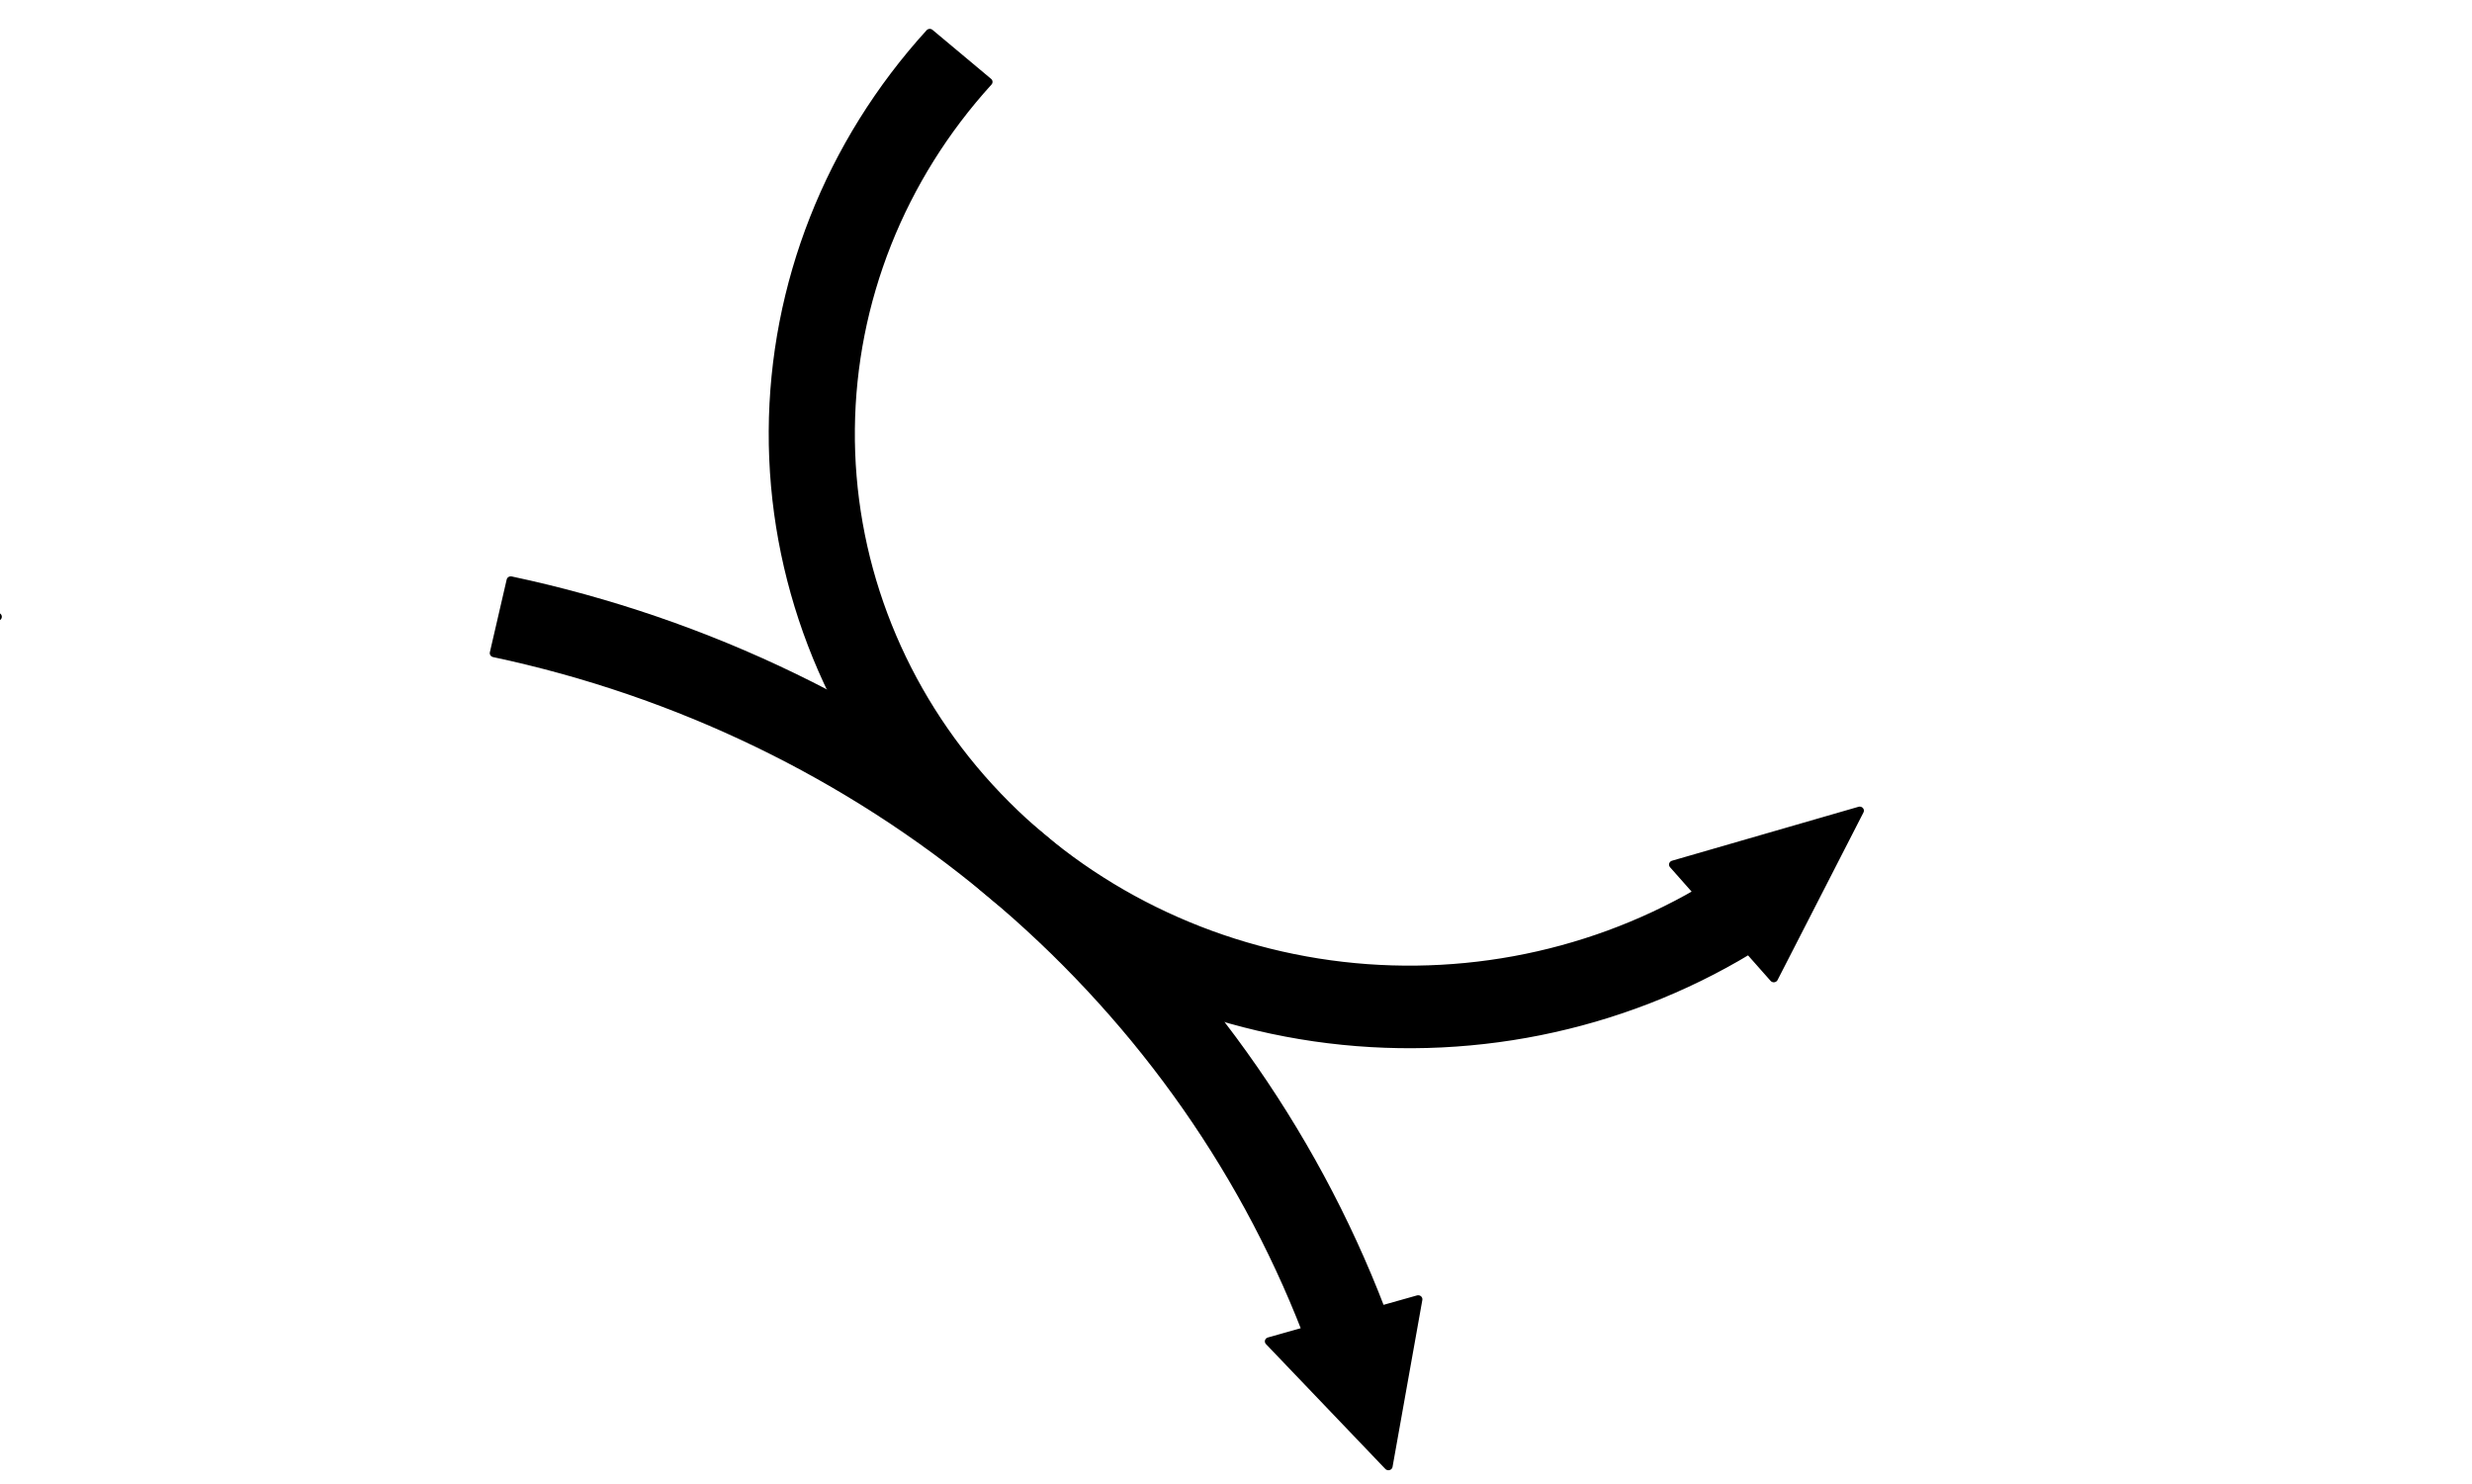 <?xml version="1.0" encoding="UTF-8" standalone="no"?>
<!-- Created with Inkscape (http://www.inkscape.org/) -->

<svg
   xmlns:dc="http://purl.org/dc/elements/1.1/"
   xmlns:cc="http://creativecommons.org/ns#"
   xmlns:rdf="http://www.w3.org/1999/02/22-rdf-syntax-ns#"
   xmlns:svg="http://www.w3.org/2000/svg"
   xmlns="http://www.w3.org/2000/svg"
   xmlns:sodipodi="http://sodipodi.sourceforge.net/DTD/sodipodi-0.dtd"
   xmlns:inkscape="http://www.inkscape.org/namespaces/inkscape"
   width="49.995mm"
   height="30.013mm"
   viewBox="0 0 49.995 30.013"
   version="1.1"
   id="svg4850"
   inkscape:version="0.92.4 (33fec40, 2019-01-16)"
   sodipodi:docname="radius_large.svg">
  <defs
     id="defs4844"
     style="stroke-linecap:butt;stroke-linejoin:round">
    <style
       type="text/css"
       id="style3792">
*{stroke-linecap:butt;stroke-linejoin:round;}
  </style>
    <clipPath
       style="stroke-linecap:butt;stroke-linejoin:round"
       id="pde93cf82e2">
      <rect
         style="stroke-linecap:butt;stroke-linejoin:round"
         height="443.52"
         width="446.4"
         x="72"
         y="69.12"
         id="rect3822" />
    </clipPath>
    <clipPath
       style="stroke-linecap:butt;stroke-linejoin:round"
       id="clipPath3858"
       clipPathUnits="userSpaceOnUse">
      <rect
         transform="rotate(16)"
         y="15.317"
         x="208.905"
         height="133.929"
         width="310.714"
         id="rect3860"
         style="stroke-width:0.937;stroke-linecap:butt;stroke-linejoin:round" />
    </clipPath>
    <clipPath
       clipPathUnits="userSpaceOnUse"
       id="clipPath4908"
       style="stroke-linecap:butt;stroke-linejoin:round">
      <rect
         style="stroke-width:0.265;stroke-linecap:butt;stroke-linejoin:round"
         id="rect4910"
         width="205.619"
         height="111.125"
         x="75.595"
         y="173.024" />
    </clipPath>
    <style
       id="style4978"
       type="text/css">
*{stroke-linecap:butt;stroke-linejoin:round;}
  </style>
    <clipPath
       id="p8740b71b66"
       style="stroke-linecap:butt;stroke-linejoin:round">
      <rect
         id="rect4990"
         y="247.769"
         x="72"
         width="446.4"
         height="86.223"
         style="stroke-linecap:butt;stroke-linejoin:round" />
    </clipPath>
    <clipPath
       clipPathUnits="userSpaceOnUse"
       id="clipPath5012"
       style="stroke-linecap:butt;stroke-linejoin:round">
      <rect
         style="stroke-width:0.624;stroke-linecap:butt;stroke-linejoin:round"
         id="rect5014"
         width="140.877"
         height="85.098"
         x="380.439"
         y="220.59" />
    </clipPath>
    <style
       id="style5076"
       type="text/css">
*{stroke-linecap:butt;stroke-linejoin:round;}
  </style>
    <clipPath
       id="p611e2c59fd"
       style="stroke-linecap:butt;stroke-linejoin:round">
      <rect
         id="rect5088"
         y="204.162"
         x="72"
         width="446.4"
         height="173.437"
         style="stroke-linecap:butt;stroke-linejoin:round" />
    </clipPath>
    <clipPath
       clipPathUnits="userSpaceOnUse"
       id="clipPath5112"
       style="stroke-linecap:butt;stroke-linejoin:round">
      <rect
         style="stroke-width:0.499;stroke-linecap:butt;stroke-linejoin:round"
         id="rect5114"
         width="141.925"
         height="107.31"
         x="373.853"
         y="212.532" />
    </clipPath>
    <style
       id="style5176"
       type="text/css">
*{stroke-linecap:butt;stroke-linejoin:round;}
  </style>
    <clipPath
       id="p7288243ab2"
       style="stroke-linecap:butt;stroke-linejoin:round">
      <rect
         id="rect5200"
         y="69.12"
         x="106.563"
         width="377.274"
         height="443.52"
         style="stroke-linecap:butt;stroke-linejoin:round" />
    </clipPath>
    <clipPath
       clipPathUnits="userSpaceOnUse"
       id="clipPath5230"
       style="stroke-linecap:butt;stroke-linejoin:round">
      <rect
         style="stroke-width:0.753;stroke-linecap:butt;stroke-linejoin:round"
         id="rect5232"
         width="290.774"
         height="180.868"
         x="269.139"
         y="67.145" />
    </clipPath>
    <style
       id="style5253"
       type="text/css">
*{stroke-linecap:butt;stroke-linejoin:round;}
  </style>
    <clipPath
       id="p48ebc2c273"
       style="stroke-linecap:butt;stroke-linejoin:round">
      <rect
         id="rect5277"
         y="69.12"
         x="99.071"
         width="392.257"
         height="443.52"
         style="stroke-linecap:butt;stroke-linejoin:round" />
    </clipPath>
    <clipPath
       clipPathUnits="userSpaceOnUse"
       id="clipPath5307"
       style="stroke-linecap:butt;stroke-linejoin:round">
      <rect
         style="stroke-width:0.744;stroke-linecap:butt;stroke-linejoin:round"
         id="rect5309"
         width="293.37"
         height="184.33"
         x="264.812"
         y="69.741" />
    </clipPath>
  </defs>
  <sodipodi:namedview
     id="base"
     pagecolor="#ffffff"
     bordercolor="#666666"
     borderopacity="1.0"
     inkscape:pageopacity="0.0"
     inkscape:pageshadow="2"
     inkscape:zoom="0.86665192"
     inkscape:cx="317.86286"
     inkscape:cy="-1.8163279"
     inkscape:document-units="mm"
     inkscape:current-layer="layer1"
     showgrid="false"
     inkscape:window-width="1920"
     inkscape:window-height="1052"
     inkscape:window-x="0"
     inkscape:window-y="0"
     inkscape:window-maximized="1" />
  <g
     inkscape:label="Layer 1"
     inkscape:groupmode="layer"
     id="layer1"
     transform="translate(-74.066,-48.186)">
    <g
       id="figure_1"
       style="stroke-linecap:butt;stroke-linejoin:round"
       transform="matrix(0.17,0,0,0.163,28.938,36.831)"
       clip-path="url(#clipPath5307)">
      <g
         id="patch_1"
         style="stroke-linecap:butt;stroke-linejoin:round">
        <path
           id="path5257"
           style="fill:none;stroke-linecap:butt;stroke-linejoin:round"
           d="M 0,576 H 576 V 0 H 0 Z"
           inkscape:connector-curvature="0" />
      </g>
      <g
         id="axes_1"
         style="stroke-linecap:butt;stroke-linejoin:round">
        <g
           id="patch_2"
           style="stroke-linecap:butt;stroke-linejoin:round">
          <path
             id="path5260"
             style="stroke:#000000;stroke-linecap:butt;stroke-linejoin:miter"
             d="M 429.753,232.195 C 421.466,209.642 407.641,189.53 389.552,173.714 371.462,157.899 349.684,146.883 326.226,141.683 l -2.002,9.029 c 21.844,4.843 42.132,15.076 59.01,29.765 16.878,14.688 29.814,33.37 37.626,54.336 l -4.425,1.302 14.2,15.492 3.544,-20.714 z"
             clip-path="url(#p48ebc2c273)"
             inkscape:connector-curvature="0" />
        </g>
        <g
           id="patch_3"
           style="stroke-linecap:butt;stroke-linejoin:round">
          <path
             id="path5263"
             style="stroke:#000000;stroke-linecap:butt;stroke-linejoin:miter"
             d="m 473.523,187.566 c -15.374,9.697 -33.738,13.54 -51.71,10.824 -17.973,-2.717 -34.38,-11.816 -46.201,-25.623 -11.822,-13.807 -18.285,-31.42 -18.201,-49.596 0.084,-18.176 6.71,-35.729 18.659,-49.426 l 6.969,6.08 c -10.415,11.939 -16.226,27.218 -16.378,43.061 -0.152,15.843 5.366,31.23 15.551,43.366 10.185,12.136 24.381,20.24 40.01,22.84 15.629,2.6 31.684,-0.472 45.25,-8.658 l -2.955,-3.483 22.187,-6.692 -10.222,20.798 z"
             clip-path="url(#p48ebc2c273)"
             inkscape:connector-curvature="0" />
        </g>
        <g
           id="patch_4"
           style="stroke-linecap:butt;stroke-linejoin:round">
          <path
             id="path5266"
             style="stroke:#000000;stroke-linecap:butt;stroke-linejoin:miter"
             d="m 344.636,416.184 c 22.554,-8.286 42.666,-22.112 58.481,-40.201 15.815,-18.089 26.831,-39.867 32.032,-63.326 l -9.029,-2.002 c -4.843,21.844 -15.076,42.132 -29.765,59.01 -14.688,16.878 -33.37,29.814 -54.336,37.626 l -1.302,-4.425 -15.492,14.2 20.714,3.544 z"
             clip-path="url(#p48ebc2c273)"
             inkscape:connector-curvature="0" />
        </g>
        <g
           id="patch_5"
           style="stroke-linecap:butt;stroke-linejoin:round">
          <path
             id="path5269"
             style="stroke:#000000;stroke-linecap:butt;stroke-linejoin:miter"
             d="m 160.647,331.068 c 8.286,22.554 22.112,42.666 40.201,58.481 18.089,15.815 39.867,26.831 63.326,32.032 l 2.002,-9.029 C 244.332,407.709 224.043,397.476 207.166,382.787 190.288,368.099 177.352,349.417 169.54,328.451 l 4.425,-1.302 -14.2,-15.492 -3.544,20.714 z"
             clip-path="url(#p48ebc2c273)"
             inkscape:connector-curvature="0" />
        </g>
        <g
           id="patch_6"
           style="stroke-linecap:butt;stroke-linejoin:round">
          <path
             id="path5272"
             style="stroke:#000000;stroke-linecap:butt;stroke-linejoin:miter"
             d="m 245.764,147.079 c -22.554,8.286 -42.666,22.112 -58.481,40.201 -15.815,18.089 -26.831,39.867 -32.032,63.326 l 9.029,2.002 c 4.843,-21.844 15.076,-42.132 29.765,-59.01 14.688,-16.878 33.37,-29.814 54.336,-37.626 l 1.302,4.425 15.492,-14.2 -20.714,-3.544 z"
             clip-path="url(#p48ebc2c273)"
             inkscape:connector-curvature="0" />
        </g>
      </g>
    </g>
  </g>
</svg>
